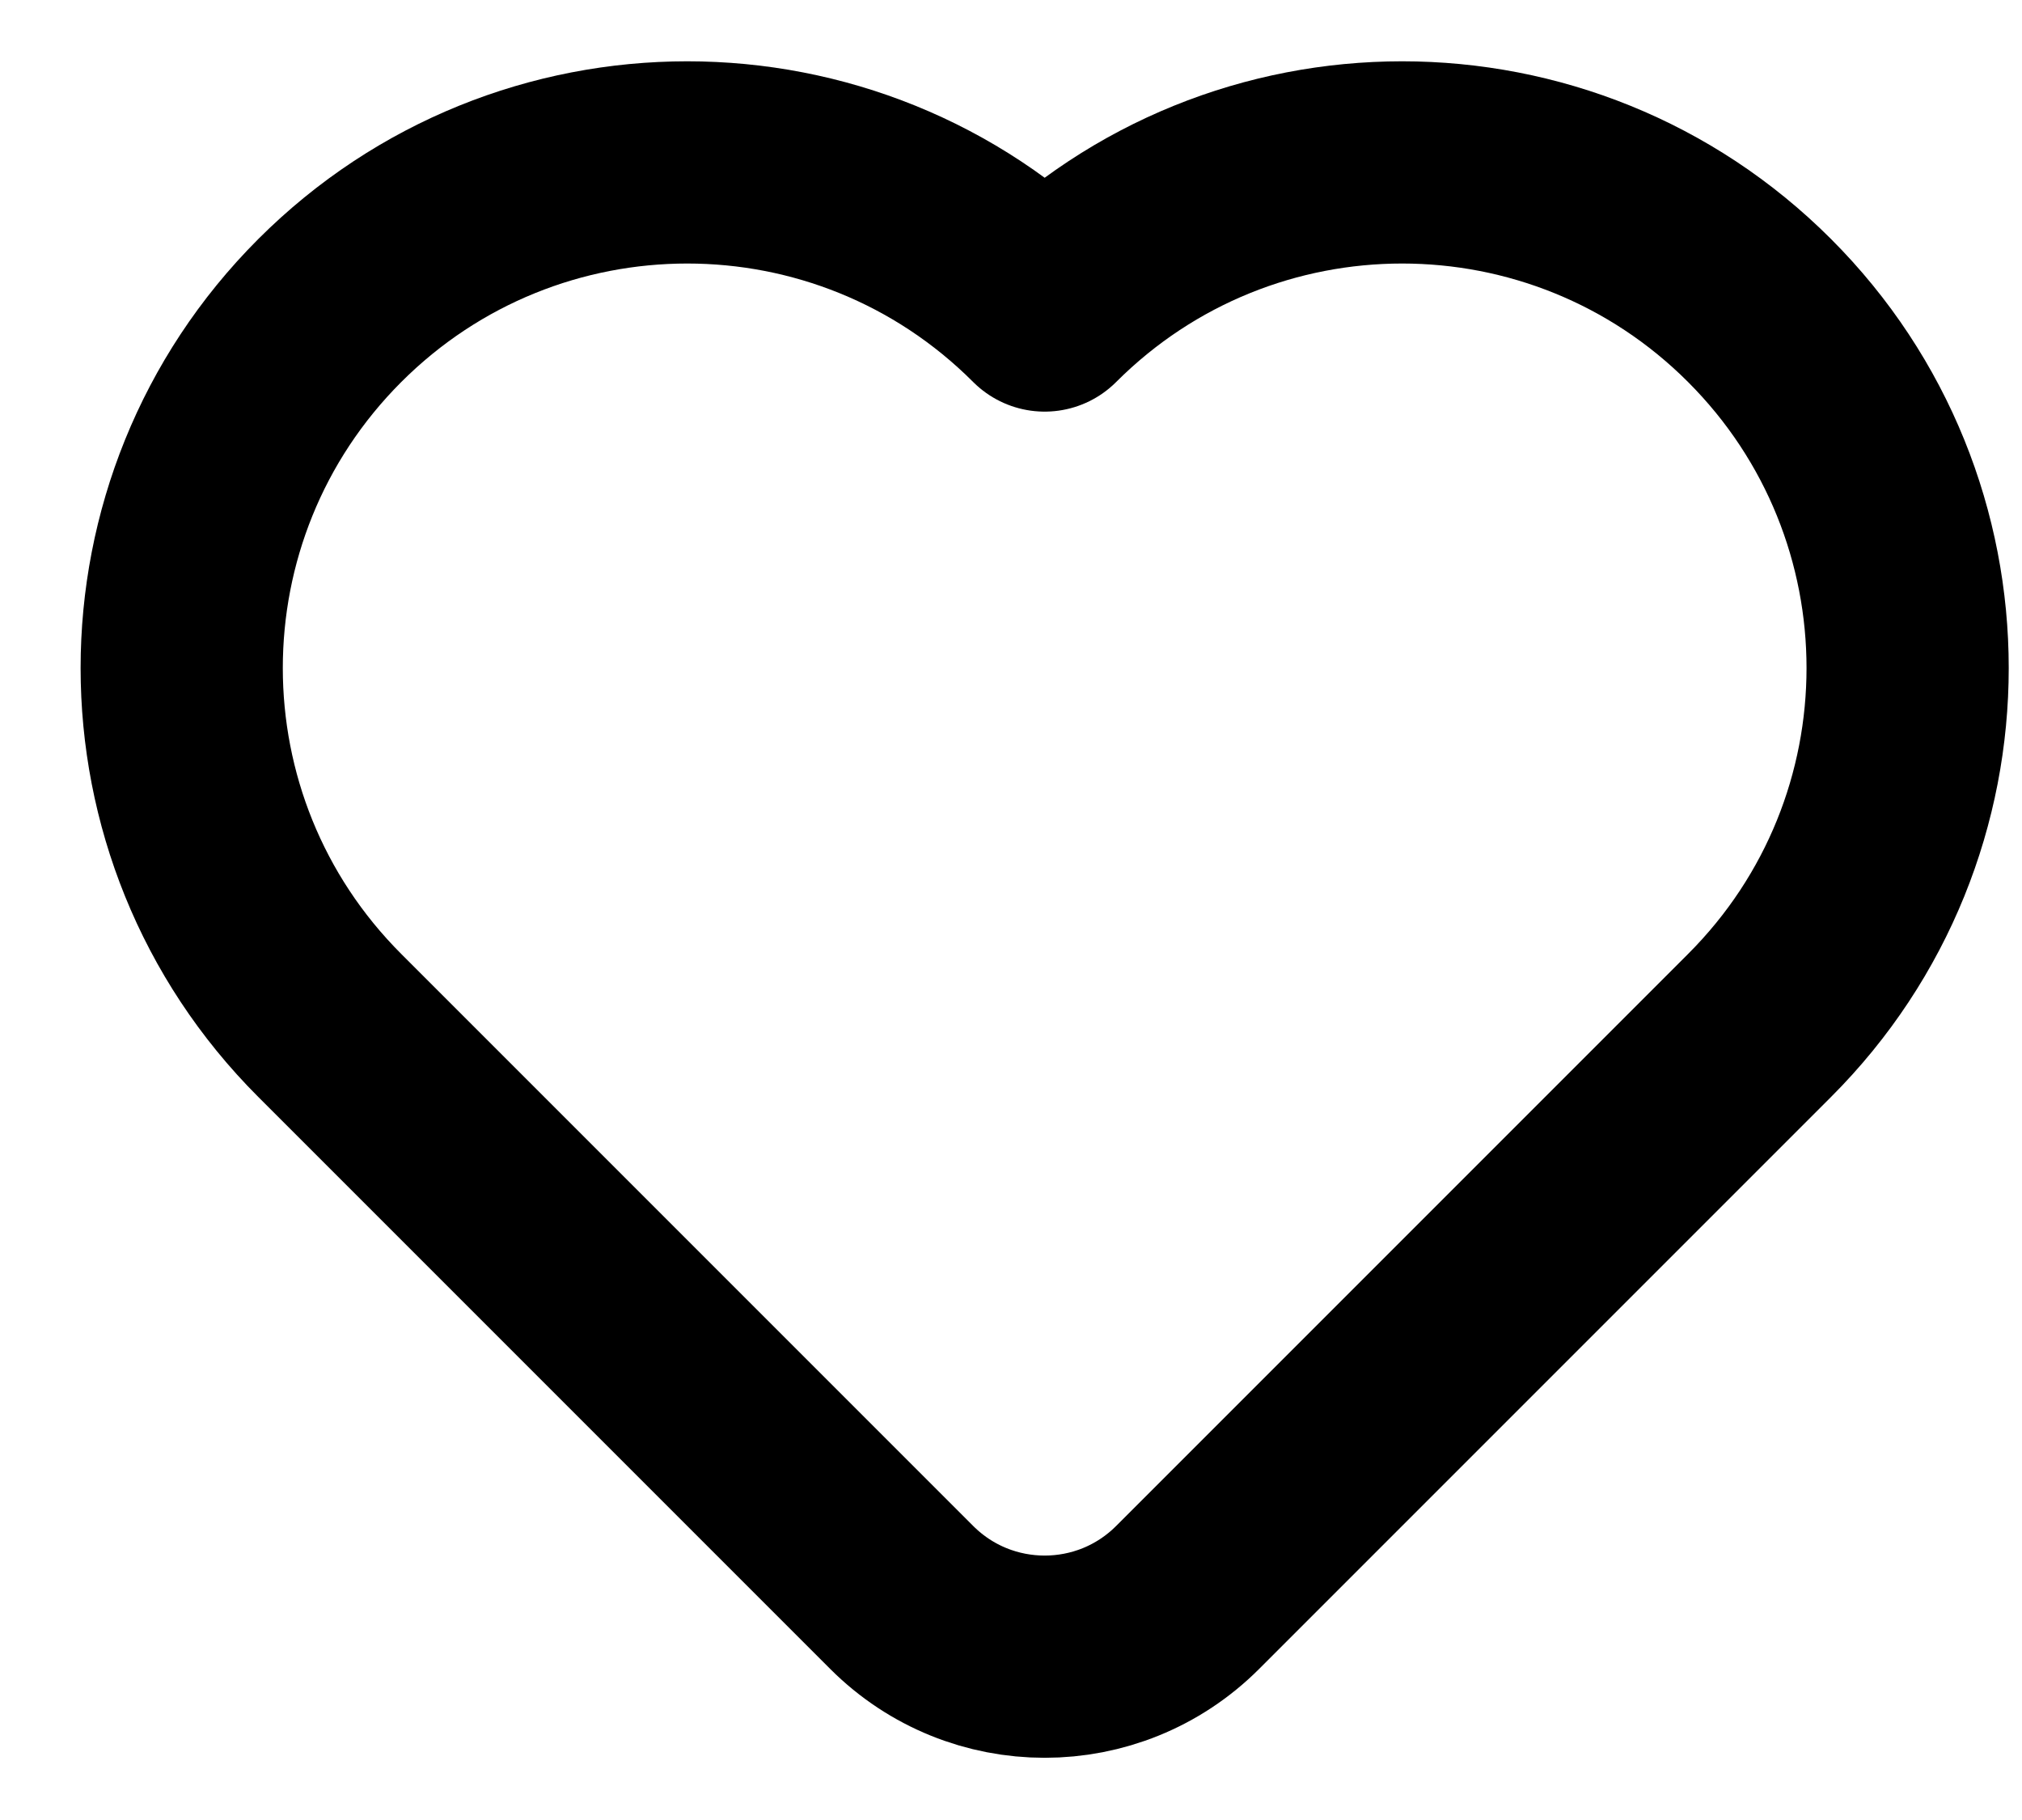 <svg width="20" height="18" viewBox="0 0 20 18" fill="none" xmlns="http://www.w3.org/2000/svg">
<path d="M17.404 10.142L11.747 15.799C10.966 16.58 9.7 16.58 8.919 15.799L3.262 10.142C1.309 8.19 1.309 5.024 3.262 3.071C5.215 1.118 8.381 1.118 10.333 3.071C12.286 1.118 15.452 1.118 17.404 3.071C19.357 5.024 19.357 8.19 17.404 10.142Z" stroke="black" stroke-width="2" stroke-linecap="round" stroke-linejoin="round"/>
</svg>
